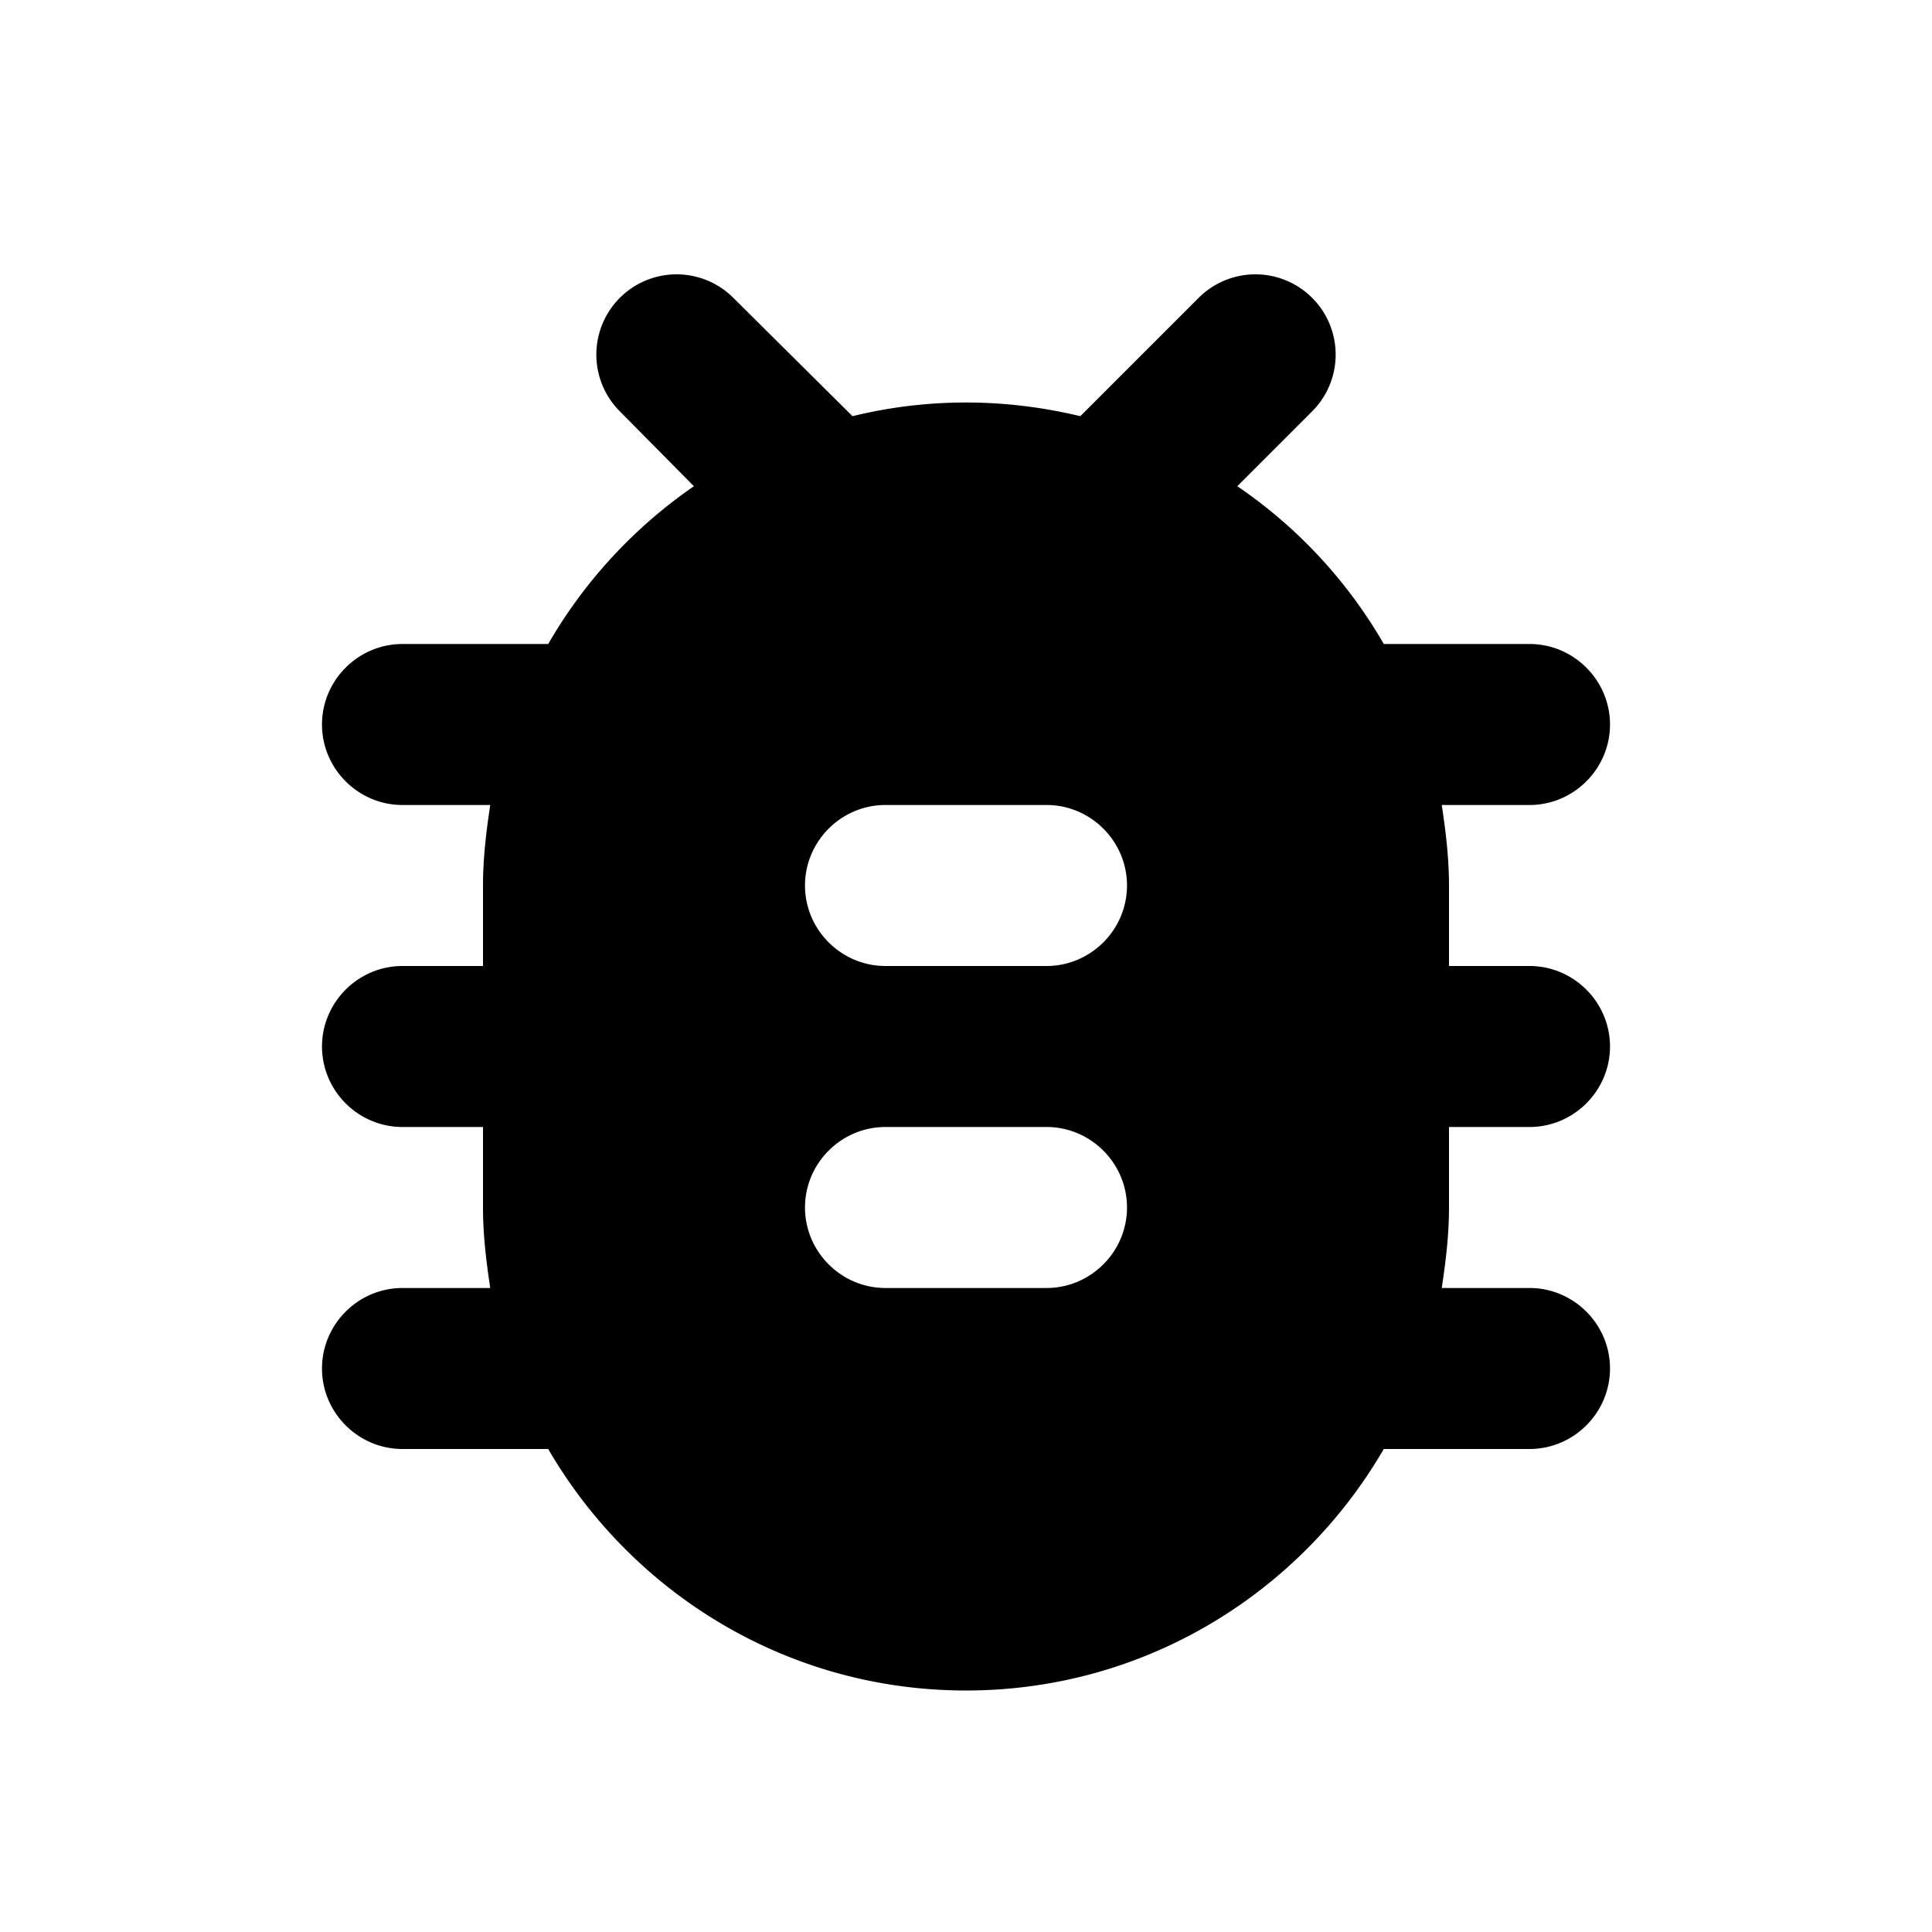 <svg xmlns="http://www.w3.org/2000/svg" viewBox="0 0 24 24"><g xmlns="http://www.w3.org/2000/svg" id="bug-report" fill-rule="nonzero">
            <path d="M19 8h-1.81a5.985 5.985 0 00-1.82-1.96l.93-.93a.996.996 0 10-1.41-1.41l-1.47 1.47C12.96 5.06 12.49 5 12 5c-.49 0-.96.06-1.41.17L9.11 3.7A.996.996 0 107.7 5.11l.92.93C7.88 6.55 7.26 7.22 6.81 8H5c-.55 0-1 .45-1 1s.45 1 1 1h1.09c-.05.33-.09.66-.09 1v1H5c-.55 0-1 .45-1 1s.45 1 1 1h1v1c0 .34.04.67.09 1H5c-.55 0-1 .45-1 1s.45 1 1 1h1.81c1.04 1.79 2.97 3 5.19 3s4.15-1.21 5.19-3H19c.55 0 1-.45 1-1s-.45-1-1-1h-1.09c.05-.33.09-.66.09-1v-1h1c.55 0 1-.45 1-1s-.45-1-1-1h-1v-1c0-.34-.04-.67-.09-1H19c.55 0 1-.45 1-1s-.45-1-1-1zm-6 8h-2c-.55 0-1-.45-1-1s.45-1 1-1h2c.55 0 1 .45 1 1s-.45 1-1 1zm0-4h-2c-.55 0-1-.45-1-1s.45-1 1-1h2c.55 0 1 .45 1 1s-.45 1-1 1z"/>
        </g></svg>